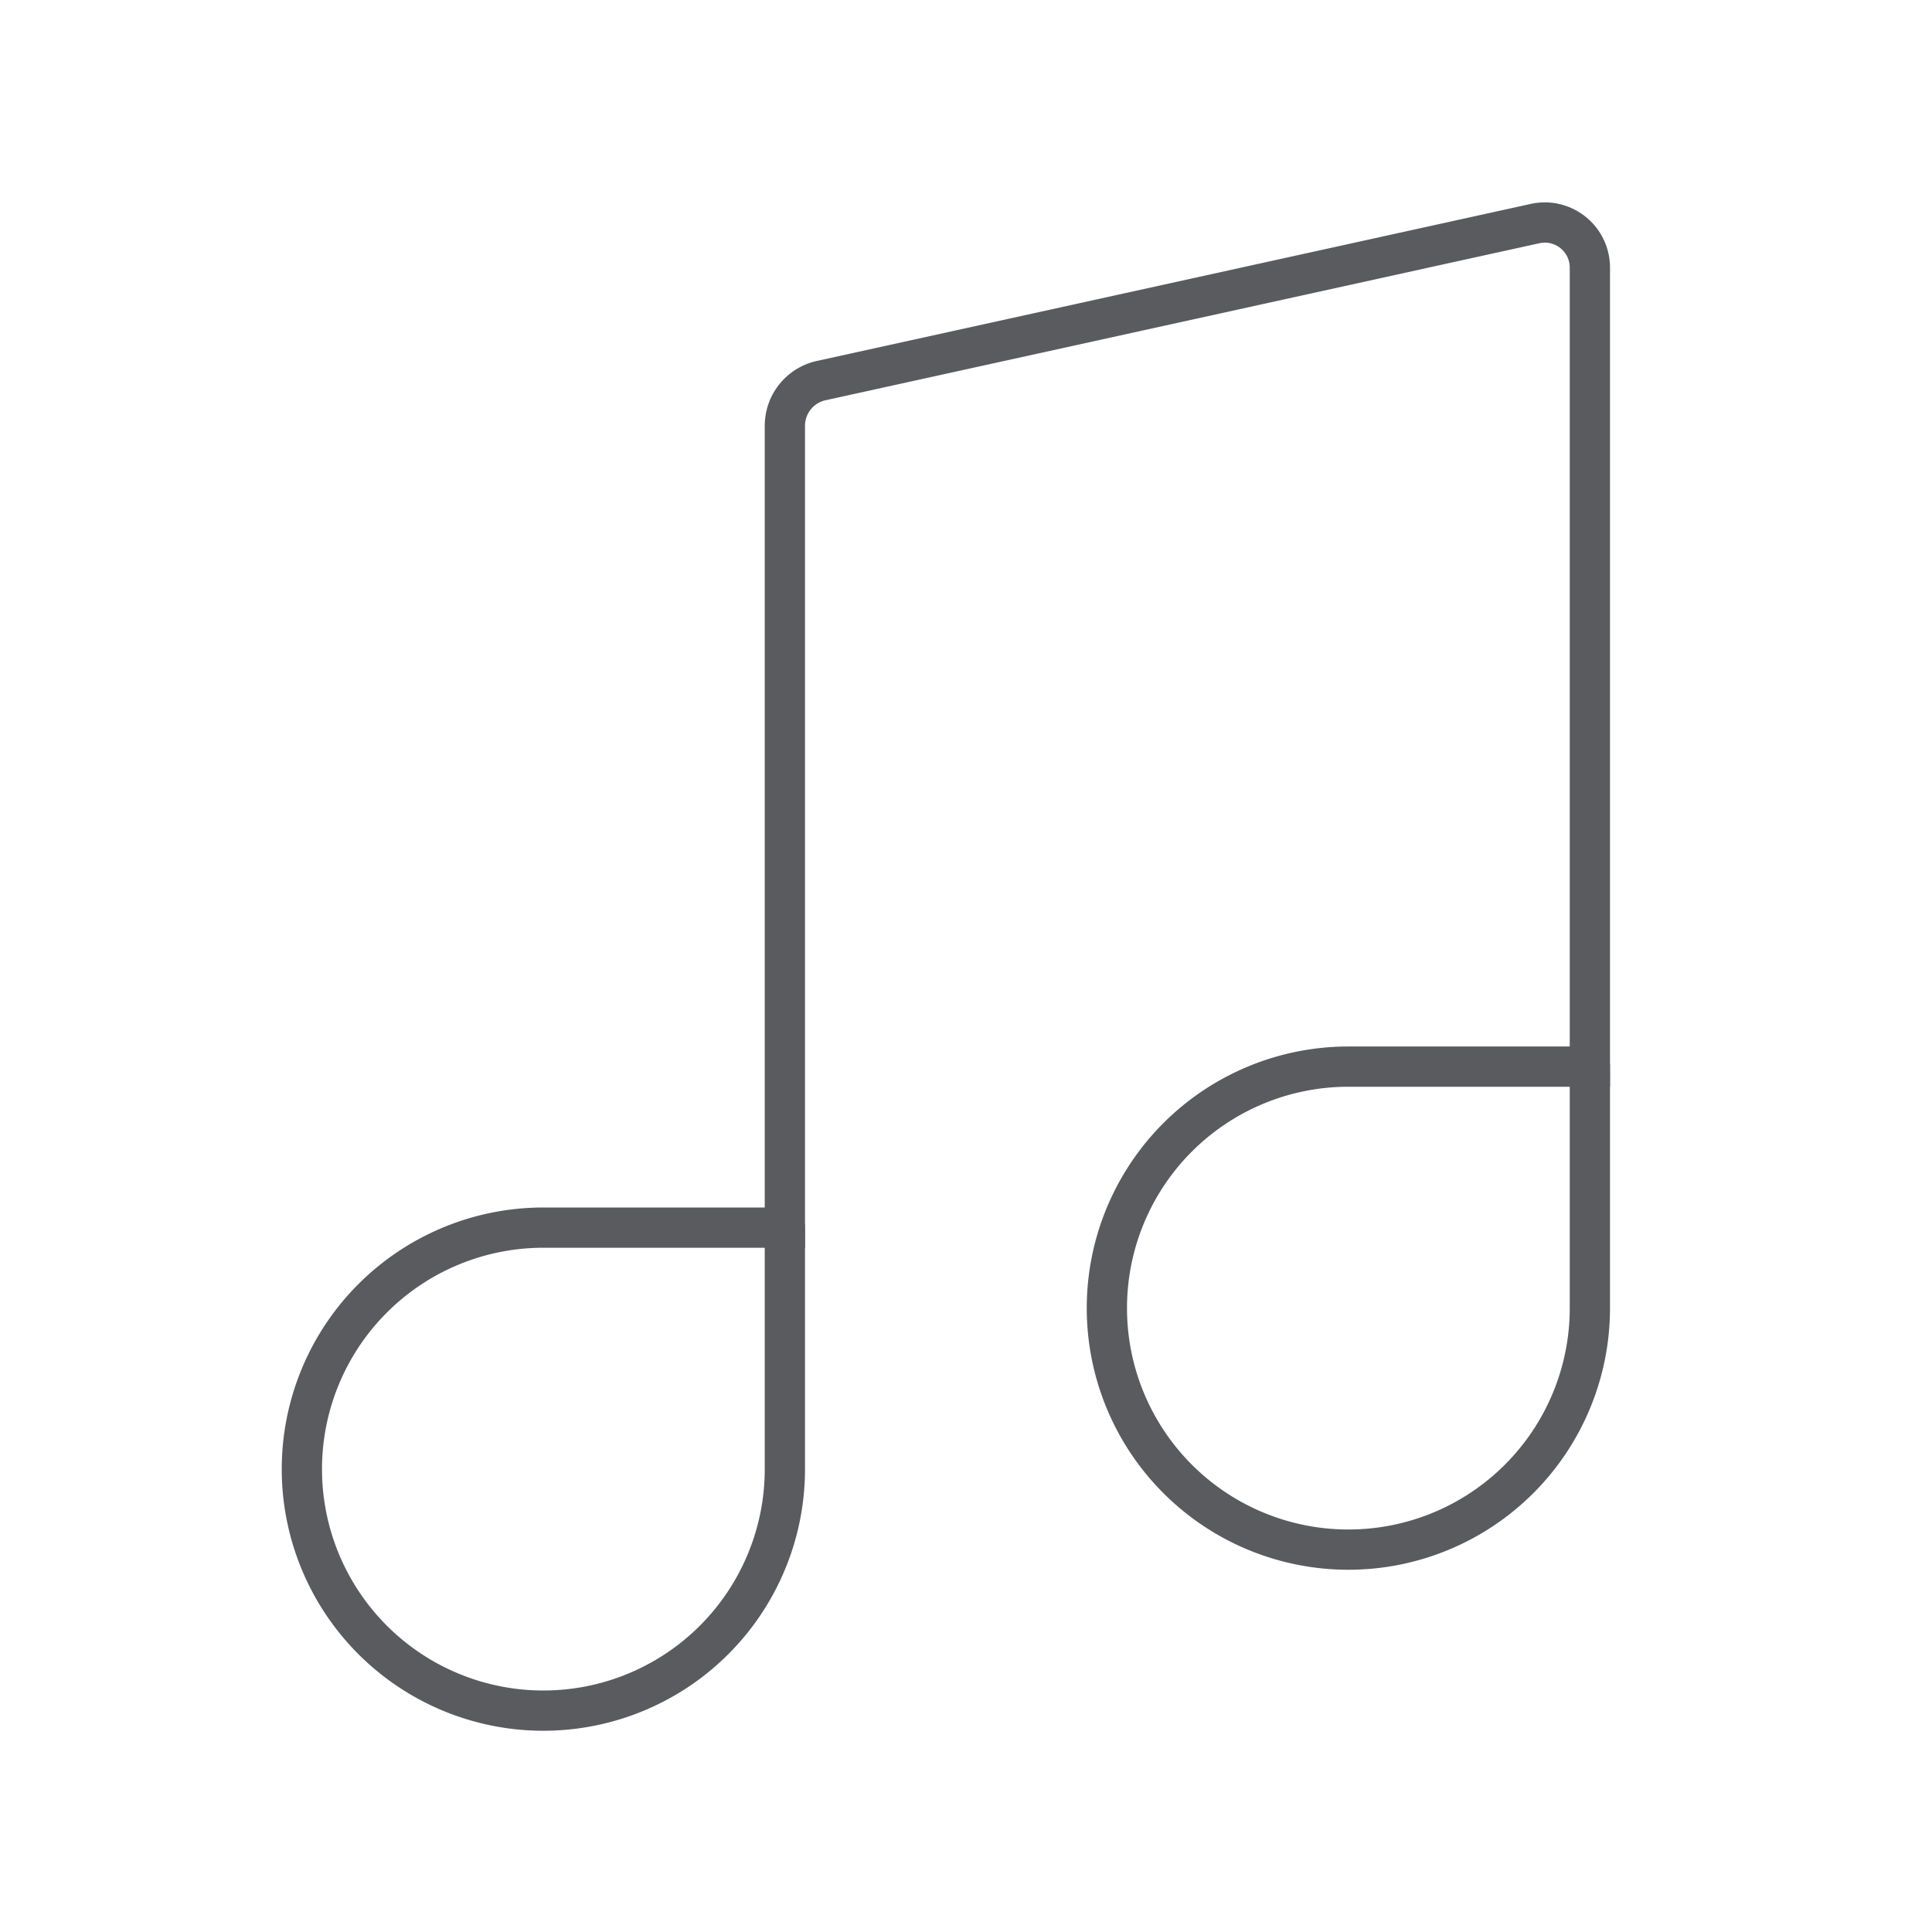 <svg id="Layer_1" data-name="Layer 1" xmlns="http://www.w3.org/2000/svg" viewBox="0 0 48 48"><defs><style>.cls-1{fill:none;stroke:#5a5b5e;stroke-linecap:square;stroke-linejoin:round;}</style></defs><title>unicons-things-48px-music-note</title><path class="cls-1" d="M39.5,26.5V6.65a1.12,1.12,0,0,0-1.34-1.1L20.43,9.45a1.15,1.15,0,0,0-.93,1.13V30.5"/><path class="cls-1" d="M13.5,30.5h6a0,0,0,0,1,0,0v6a6,6,0,0,1-6,6h0a6,6,0,0,1-6-6v0a6,6,0,0,1,6-6Z"/><path class="cls-1" d="M33.5,26.5h6a0,0,0,0,1,0,0v6a6,6,0,0,1-6,6h0a6,6,0,0,1-6-6v0a6,6,0,0,1,6-6Z"/></svg>